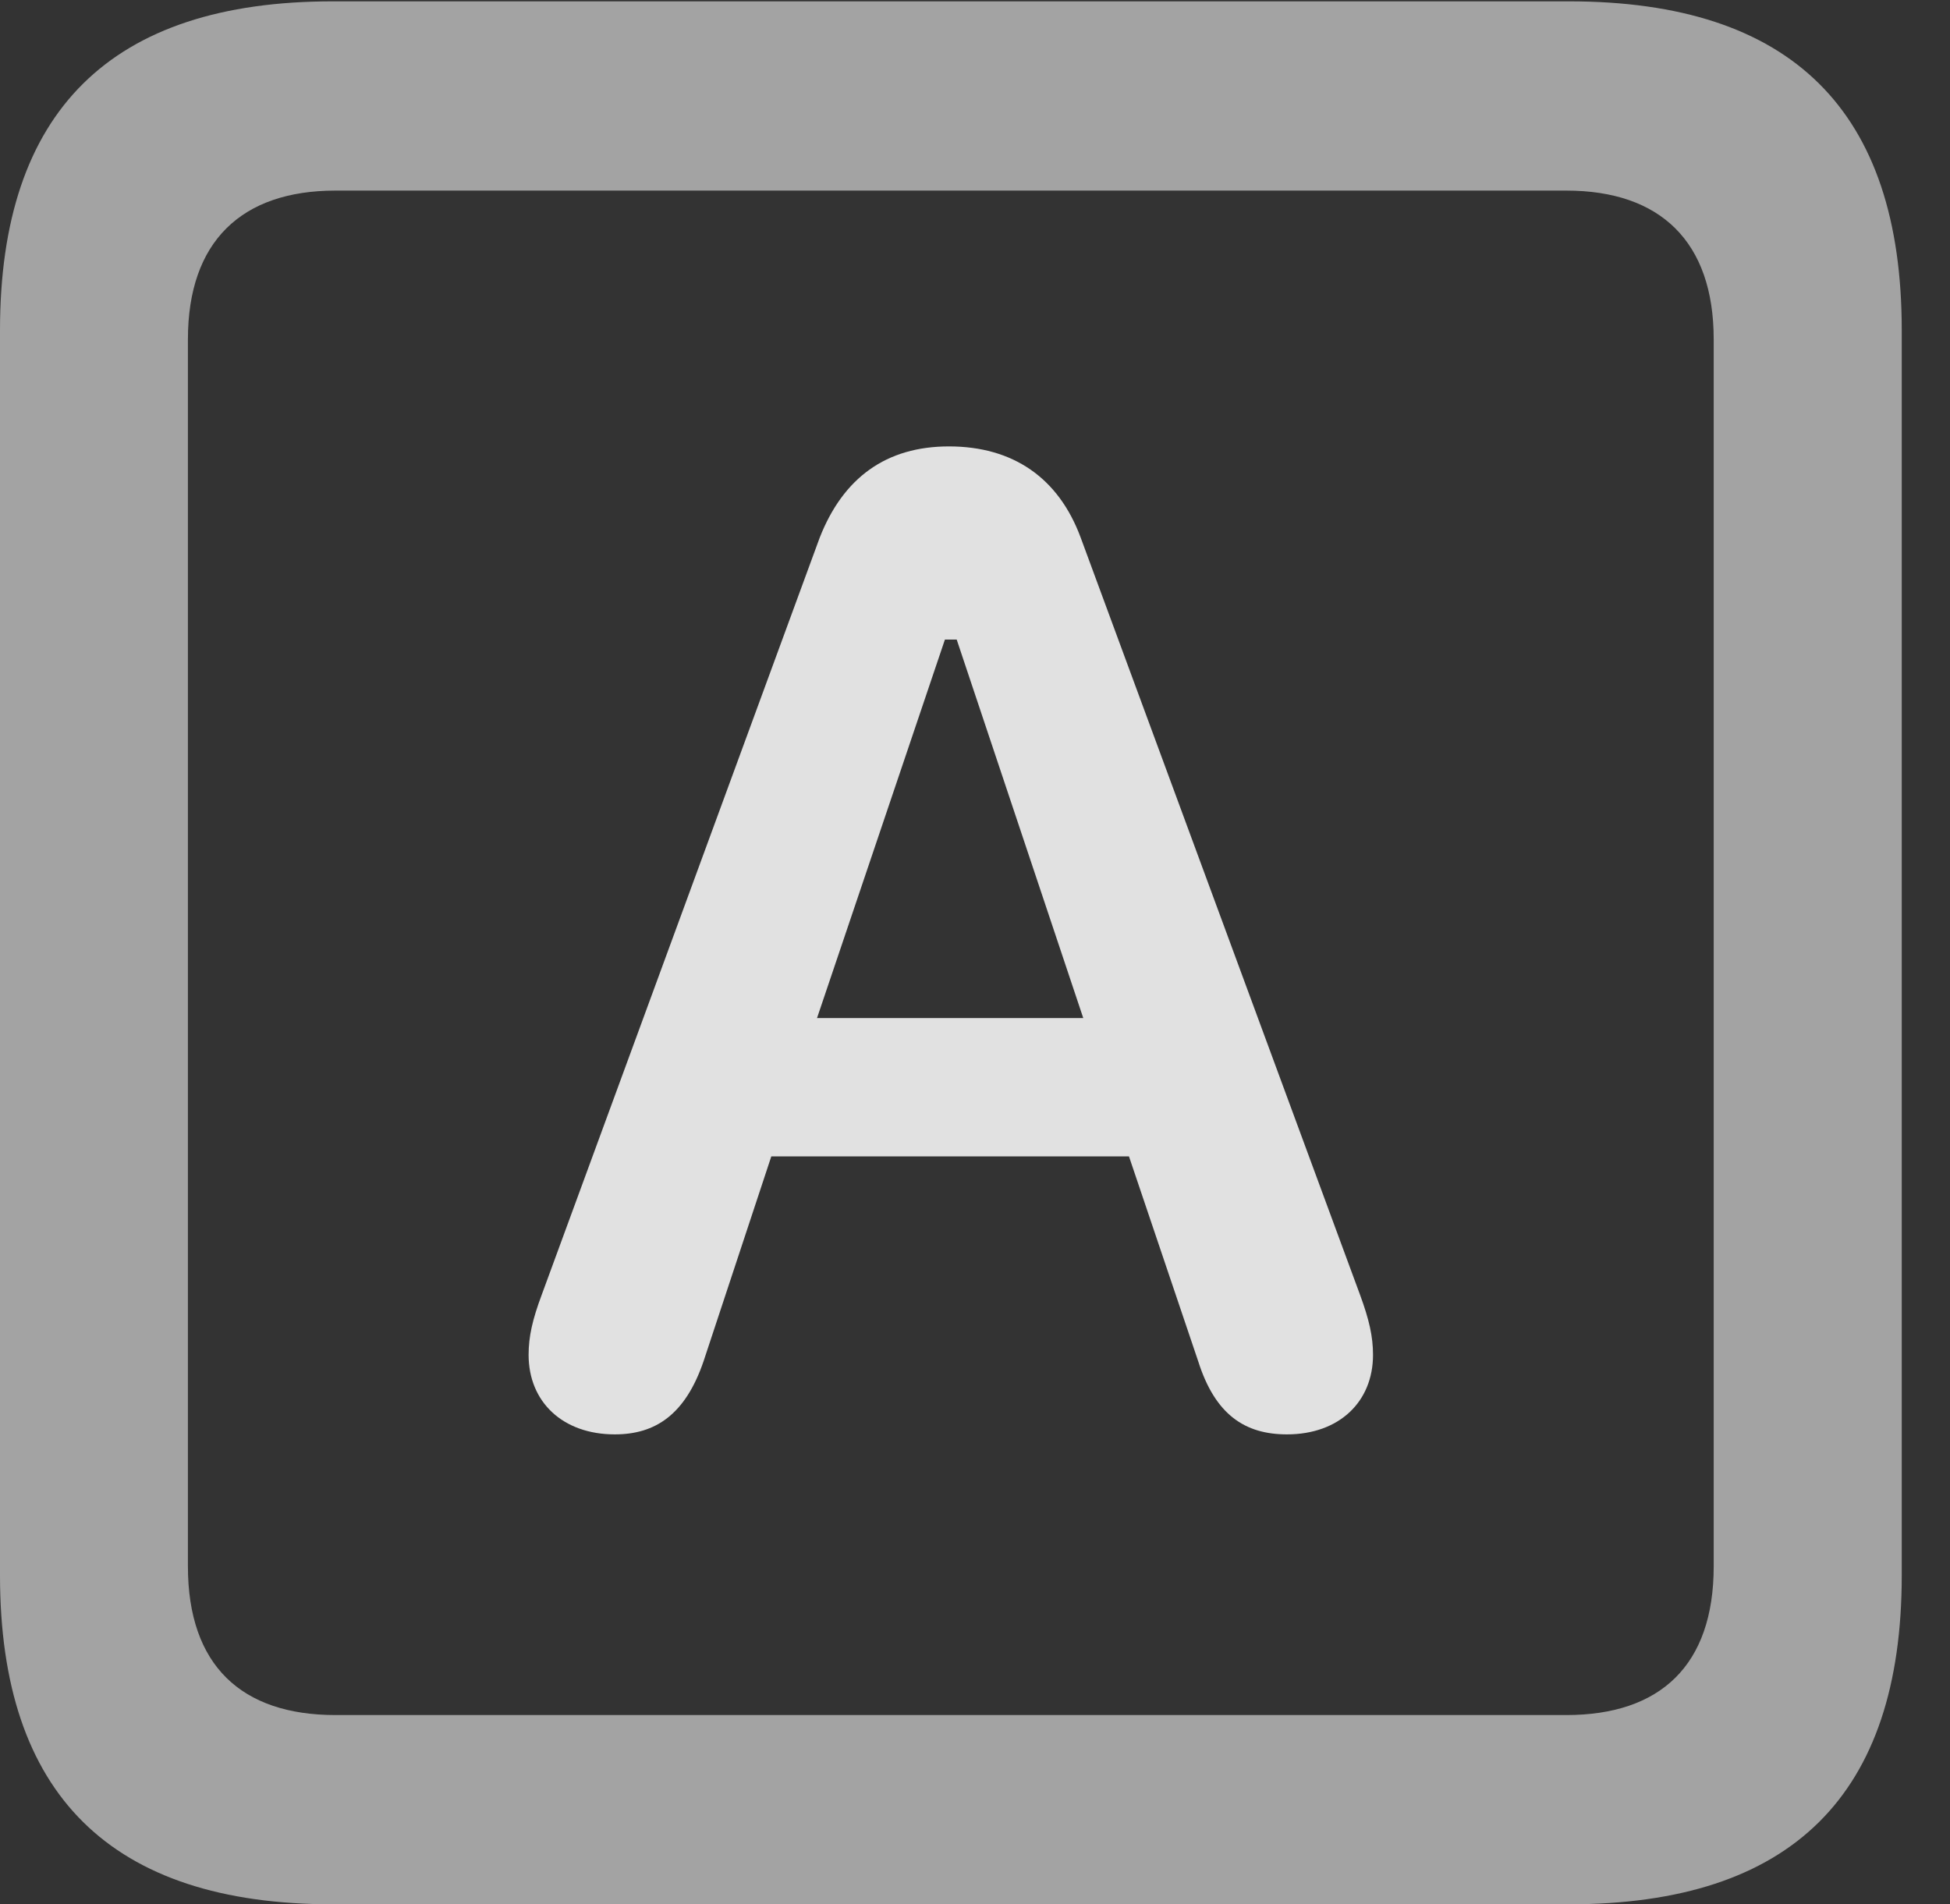 <?xml version="1.0" encoding="UTF-8"?>
<!--Generator: Apple Native CoreSVG 232.5-->
<!DOCTYPE svg
PUBLIC "-//W3C//DTD SVG 1.1//EN"
       "http://www.w3.org/Graphics/SVG/1.1/DTD/svg11.dtd">
<svg version="1.1" xmlns="http://www.w3.org/2000/svg" xmlns:xlink="http://www.w3.org/1999/xlink" width="14.59" height="14.248">
 <rect width="100%" height="100%" fill="#333333" stroke="none"/>
 <g>
  <rect height="14.248" opacity="0" width="14.59" x="0" y="0"/>
  <path d="M2.49 14.248L11.738 14.248C13.408 14.248 14.229 13.428 14.229 11.787L14.229 2.471C14.229 0.83 13.408 0.01 11.738 0.01L2.49 0.01C0.83 0.01 0 0.83 0 2.471L0 11.787C0 13.428 0.83 14.248 2.49 14.248ZM2.51 12.832C1.807 12.832 1.406 12.461 1.406 11.719L1.406 2.539C1.406 1.807 1.807 1.426 2.51 1.426L11.719 1.426C12.422 1.426 12.822 1.807 12.822 2.539L12.822 11.719C12.822 12.461 12.422 12.832 11.719 12.832Z" fill="#ffffff" fill-opacity="0.55"/>
  <path d="M4.6 10.732C4.902 10.732 5.127 10.586 5.264 10.185L5.771 8.652L8.447 8.652L8.965 10.185C9.092 10.586 9.316 10.732 9.629 10.732C10.02 10.732 10.273 10.488 10.273 10.137C10.273 10 10.244 9.873 10.176 9.688L8.086 4.023C7.92 3.574 7.578 3.34 7.1 3.34C6.631 3.34 6.309 3.574 6.133 4.023L4.053 9.688C3.984 9.873 3.955 10 3.955 10.137C3.955 10.488 4.209 10.732 4.6 10.732ZM6.113 7.617L7.07 4.785L7.158 4.785L8.105 7.617Z" fill="#ffffff" fill-opacity="0.85"/>
 </g>
</svg>
